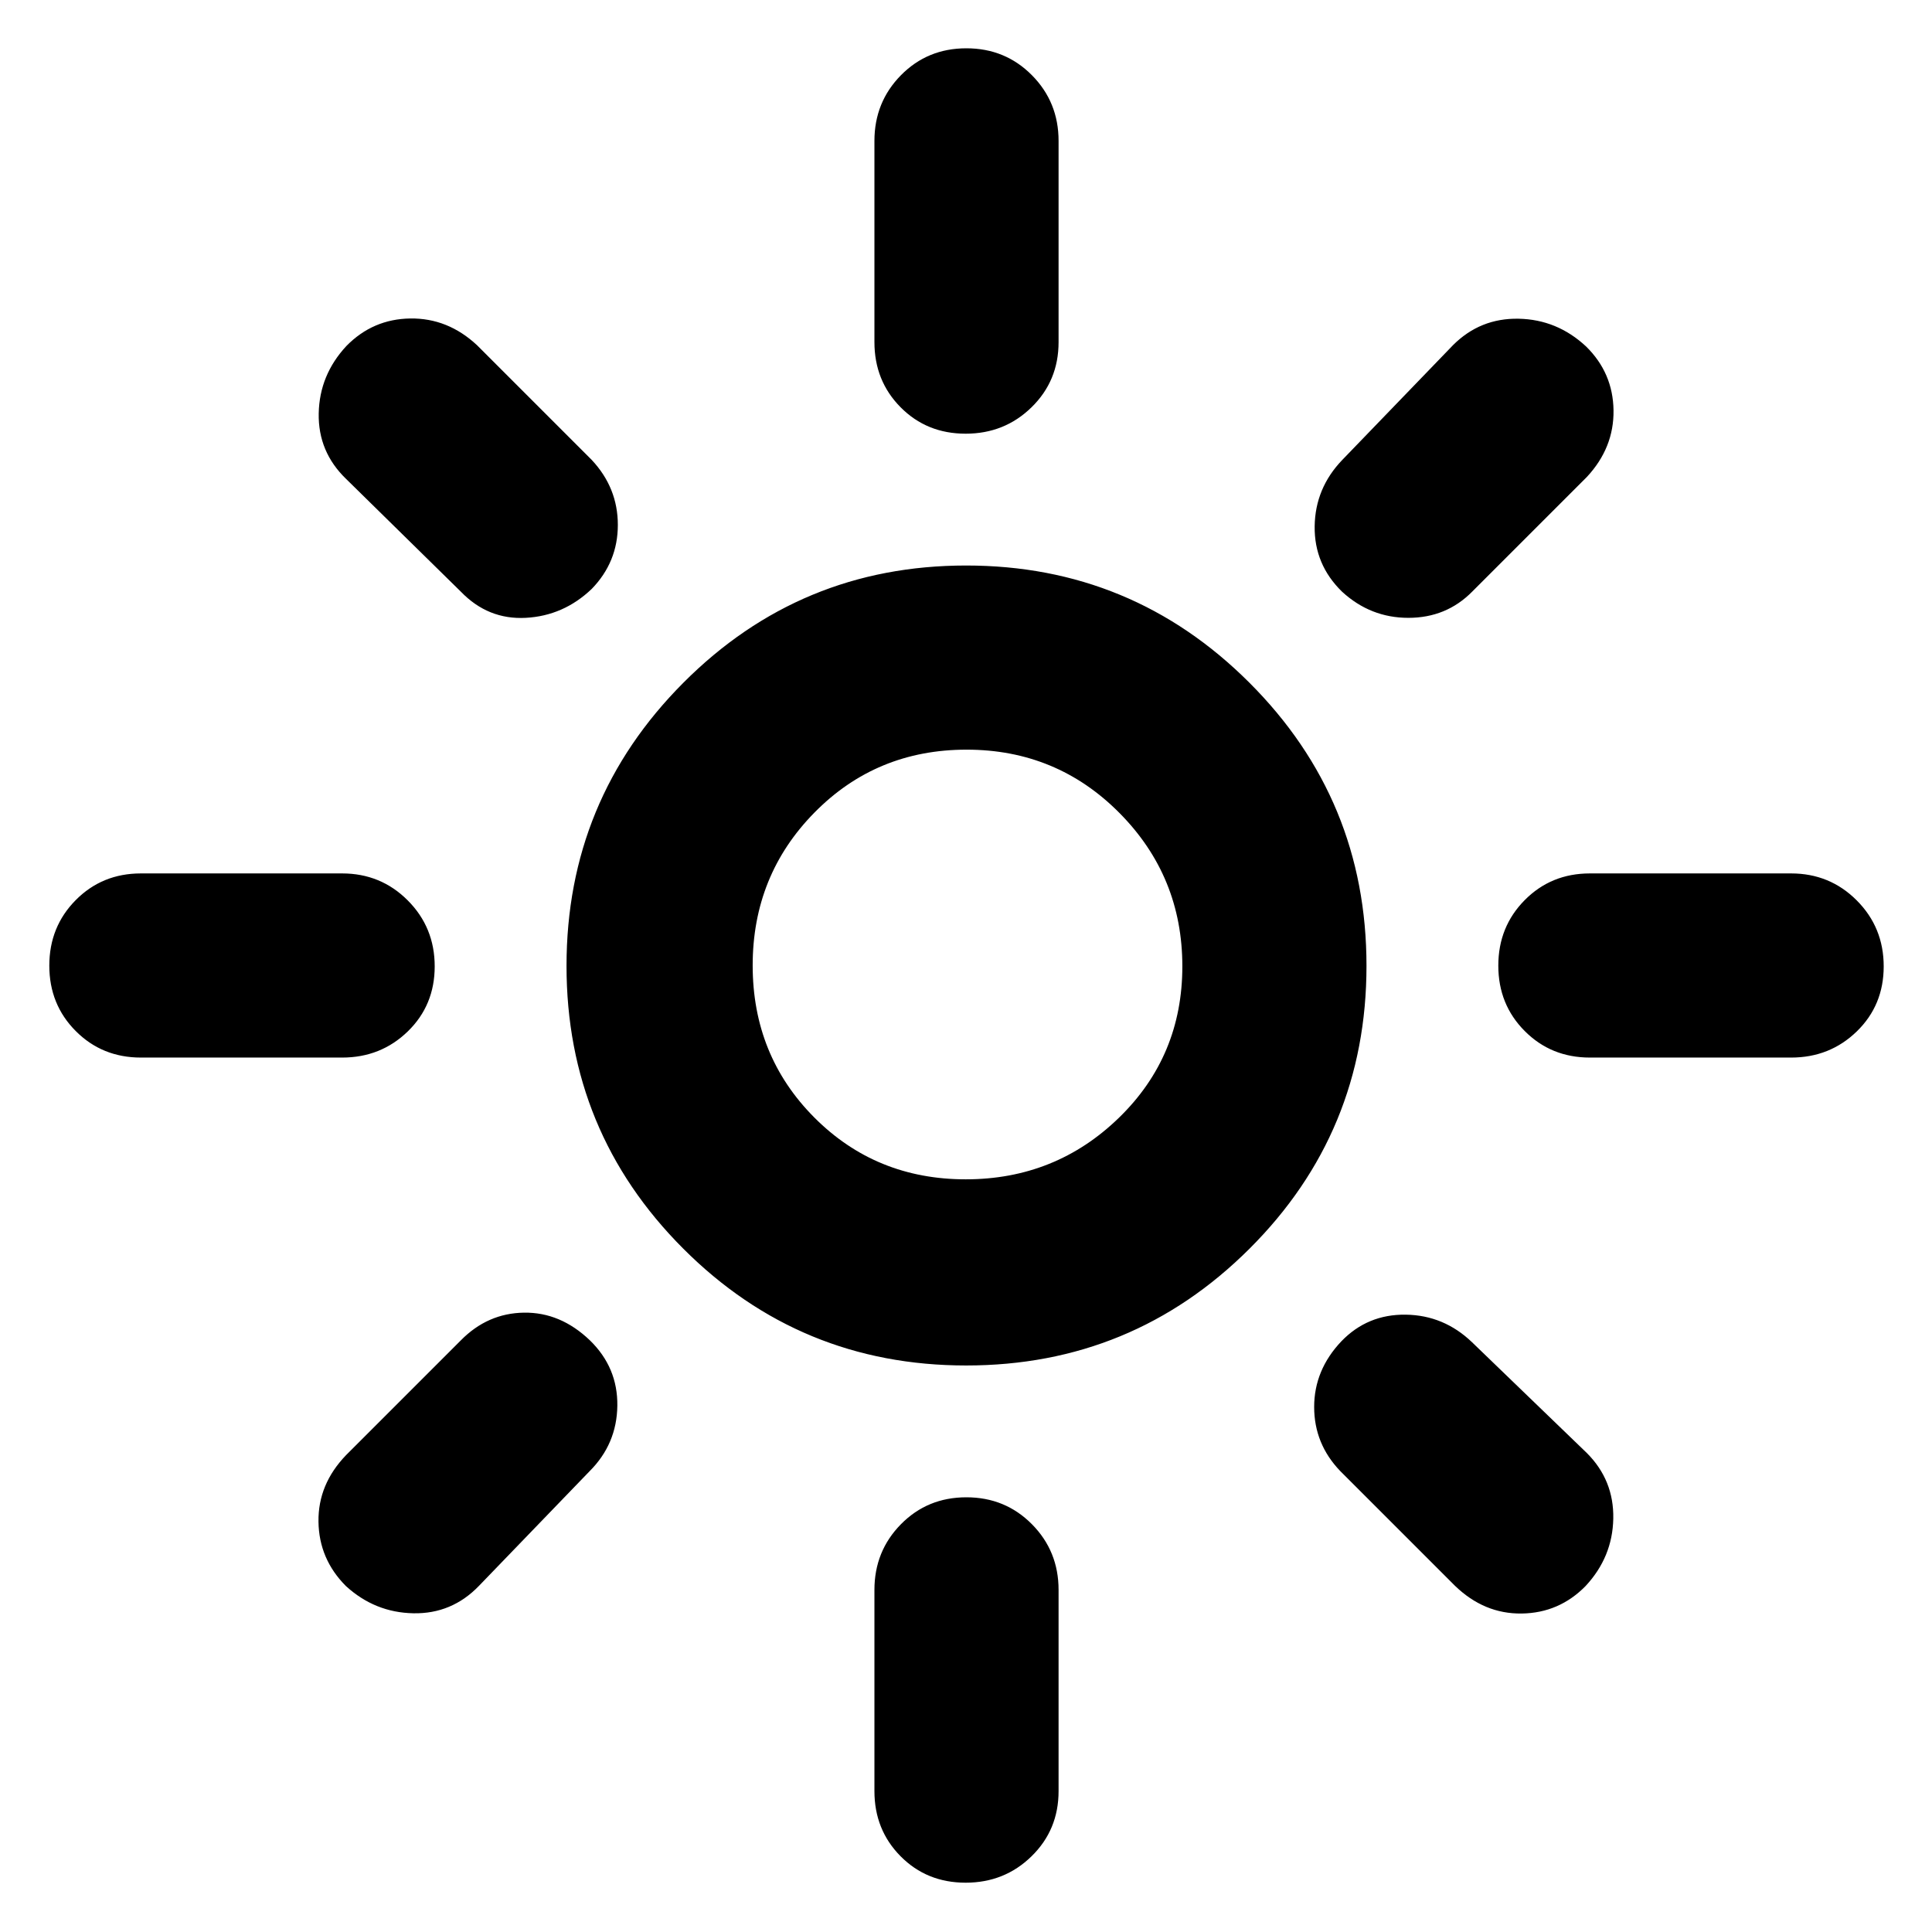 <svg xmlns="http://www.w3.org/2000/svg" height="48" viewBox="0 -960 960 960" width="48"><path d="M479.85-374q44.65 0 76.15-30.6 31.5-30.61 31.5-75.25 0-44.65-31.21-76.15-31.2-31.5-76-31.5-44.79 0-75.54 31.21-30.75 31.2-30.75 76 0 44.79 30.6 75.54Q435.21-374 479.85-374Zm.24 92.5q-82.59 0-140.59-58.06t-58-140.5q0-82.44 58.06-140.69T480.06-679q82.44 0 140.69 58.16Q679-562.67 679-480.09q0 82.59-58.16 140.59-58.17 58-140.75 58ZM70-434.5q-19.25 0-32.37-13.18-13.13-13.17-13.13-32.5 0-19.32 13.13-32.57Q50.75-526 70-526h100q19.25 0 32.63 13.43Q216-499.15 216-479.82q0 19.32-13.37 32.32-13.38 13-32.63 13H70Zm720 0q-19.25 0-32.37-13.18-13.13-13.17-13.13-32.5 0-19.32 13.13-32.57Q770.75-526 790-526h100q19.25 0 32.63 13.43Q936-499.15 936-479.82q0 19.32-13.37 32.32-13.38 13-32.63 13H790Zm-310.18-310q-19.32 0-32.32-13.13-13-13.12-13-32.37v-100q0-19.25 13.18-32.63Q460.85-936 480.18-936q19.32 0 32.57 13.37Q526-909.25 526-890v100q0 19.25-13.43 32.37-13.42 13.13-32.75 13.13Zm0 720q-19.32 0-32.32-13.13-13-13.12-13-32.37v-100q0-19.25 13.18-32.63Q460.85-216 480.18-216q19.32 0 32.57 13.37Q526-189.25 526-170v100q0 19.25-13.43 32.37-13.42 13.13-32.75 13.13ZM229-666l-57-56q-14-13.5-13.63-32.6.37-19.11 13.77-33.5 13.15-13.4 31.76-13.65 18.6-.25 33.1 13.25l57 57q13 13.85 13 32.32t-13 31.83Q280-654 261.25-653T229-666Zm494 494-57-57q-13-13.5-13-31.88 0-18.37 13.5-32.62 13-13.5 31.98-13.25 18.99.25 33.02 13.75l57 55q13.5 13.5 13.13 32.6-.37 19.11-13.77 33.5-13.15 13.4-31.76 13.65Q737.5-158 723-172Zm-56.15-494q-13.85-13.5-13.6-32.48.25-18.99 13.75-33.02l55-57q13.5-13.5 32.6-13.13 19.11.37 33.5 13.77 13.4 13.15 13.65 31.76.25 18.6-13.25 33.1l-57 57q-12.85 13-31.69 13-18.83 0-32.96-13ZM171.9-171.88q-13.4-13.42-13.65-32.02T172-237l57-57q13.3-13.5 31.4-13.75 18.1-.25 32.71 13.75 13.89 13.5 13.64 32.5T293-229l-55 57q-13.5 14-32.6 13.63-19.11-.37-33.5-13.51ZM480-480Z"/></svg>